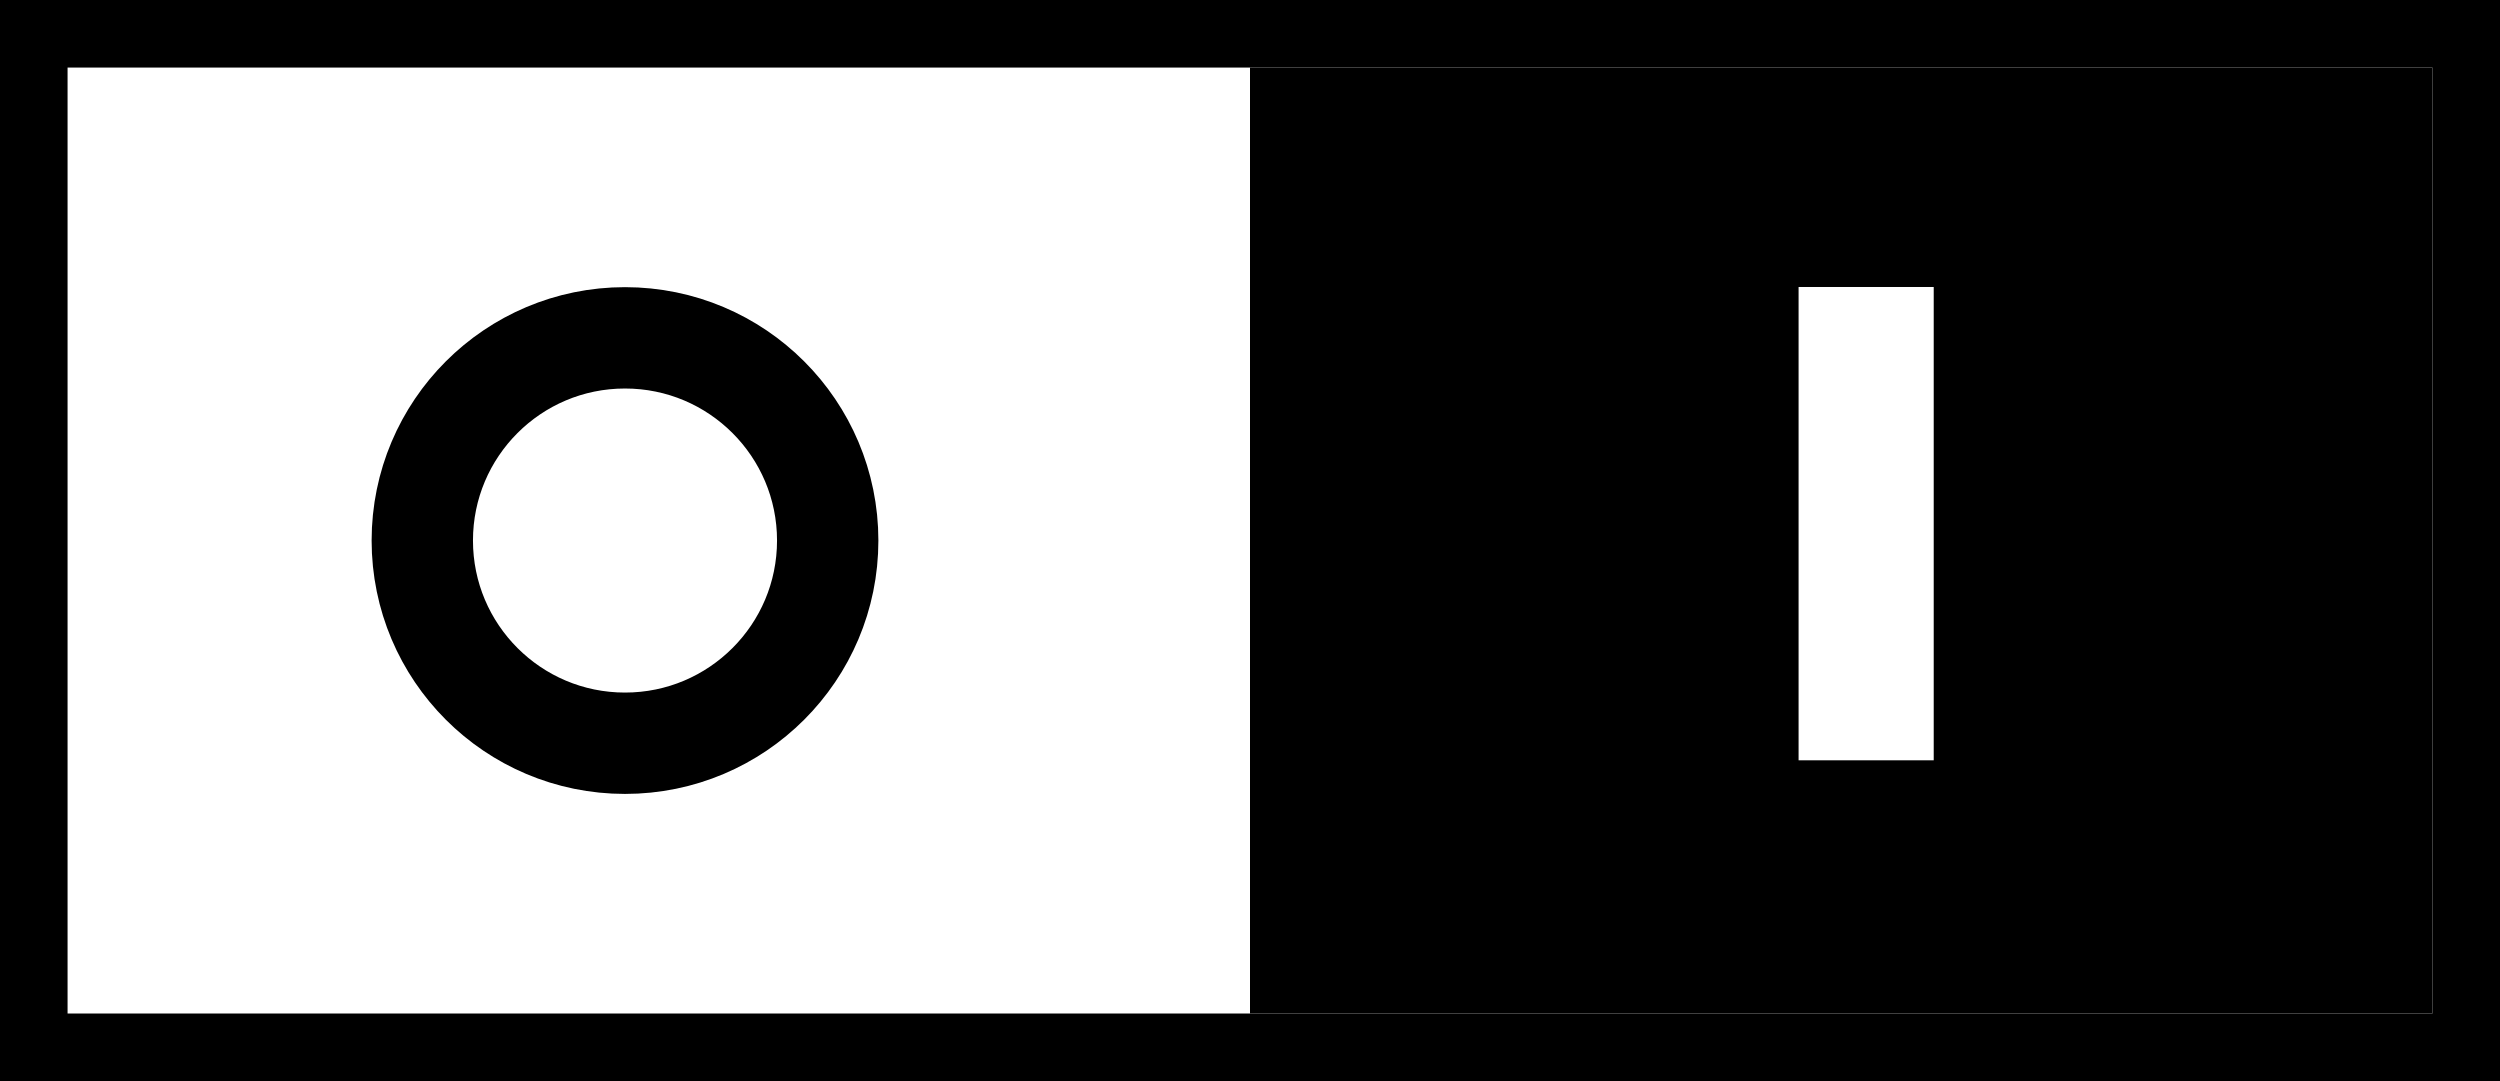 <svg width="148" height="64" viewBox="0 0 148 64" fill="none" xmlns="http://www.w3.org/2000/svg">
<rect width="148" height="64" fill="black"/>
<rect x="4" y="4" width="140" height="56" fill="white"/>
<rect x="74" y="4" width="70" height="56" fill="black"/>
<path d="M110.476 16.99V45.01" stroke="white" stroke-width="8"/>
<circle cx="37" cy="32" r="12" stroke="black" stroke-width="6"/>
</svg>

